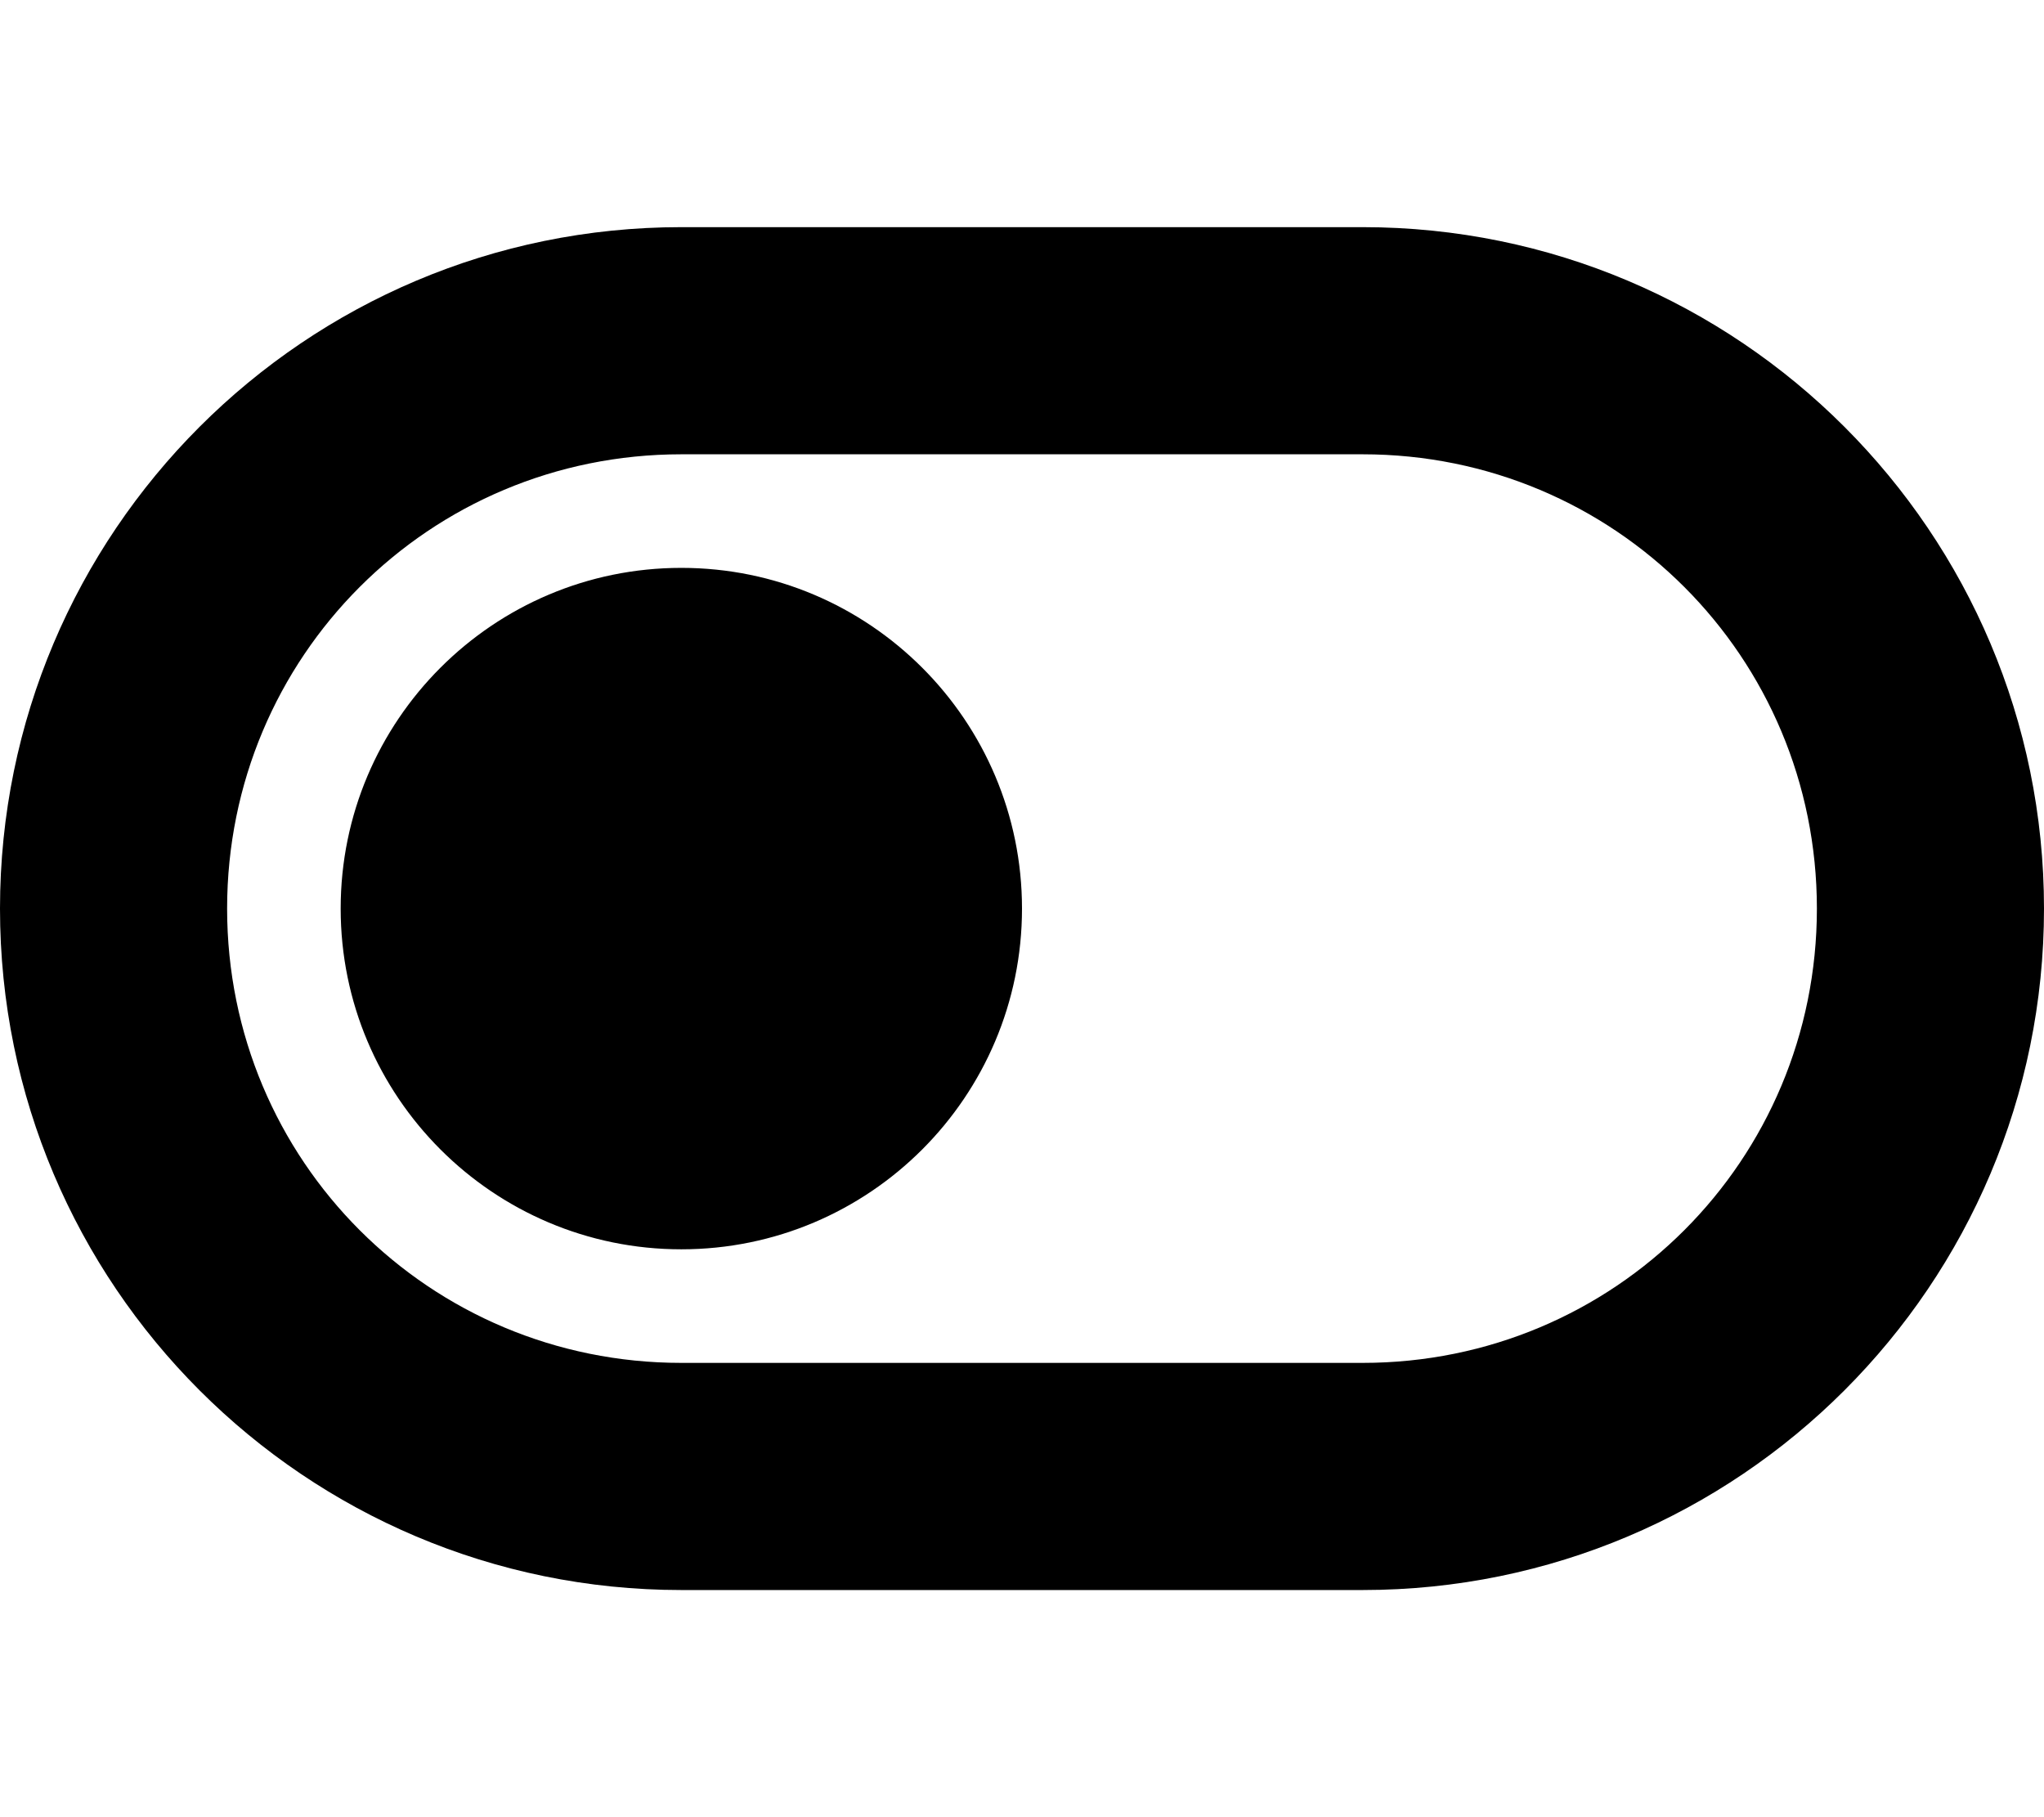 <svg xmlns="http://www.w3.org/2000/svg" viewBox="0 0 576 512"><!-- Font Awesome Free 6.0.0-alpha1 by @fontawesome - https://fontawesome.com License - https://fontawesome.com/license/free (Icons: CC BY 4.0, Fonts: SIL OFL 1.1, Code: MIT License) --><path d="M192 160C139 160 96 203 96 256S139 352 192 352S288 309 288 256S245 160 192 160ZM384 64H192C86 64 0 150 0 256C0 362 86 448 192 448H384C490 448 576 362 576 256C576 150 490 64 384 64ZM384 384H192C121 384 64 327 64 256S121 128 192 128H384C455 128 512 185 512 256S455 384 384 384Z"/></svg>